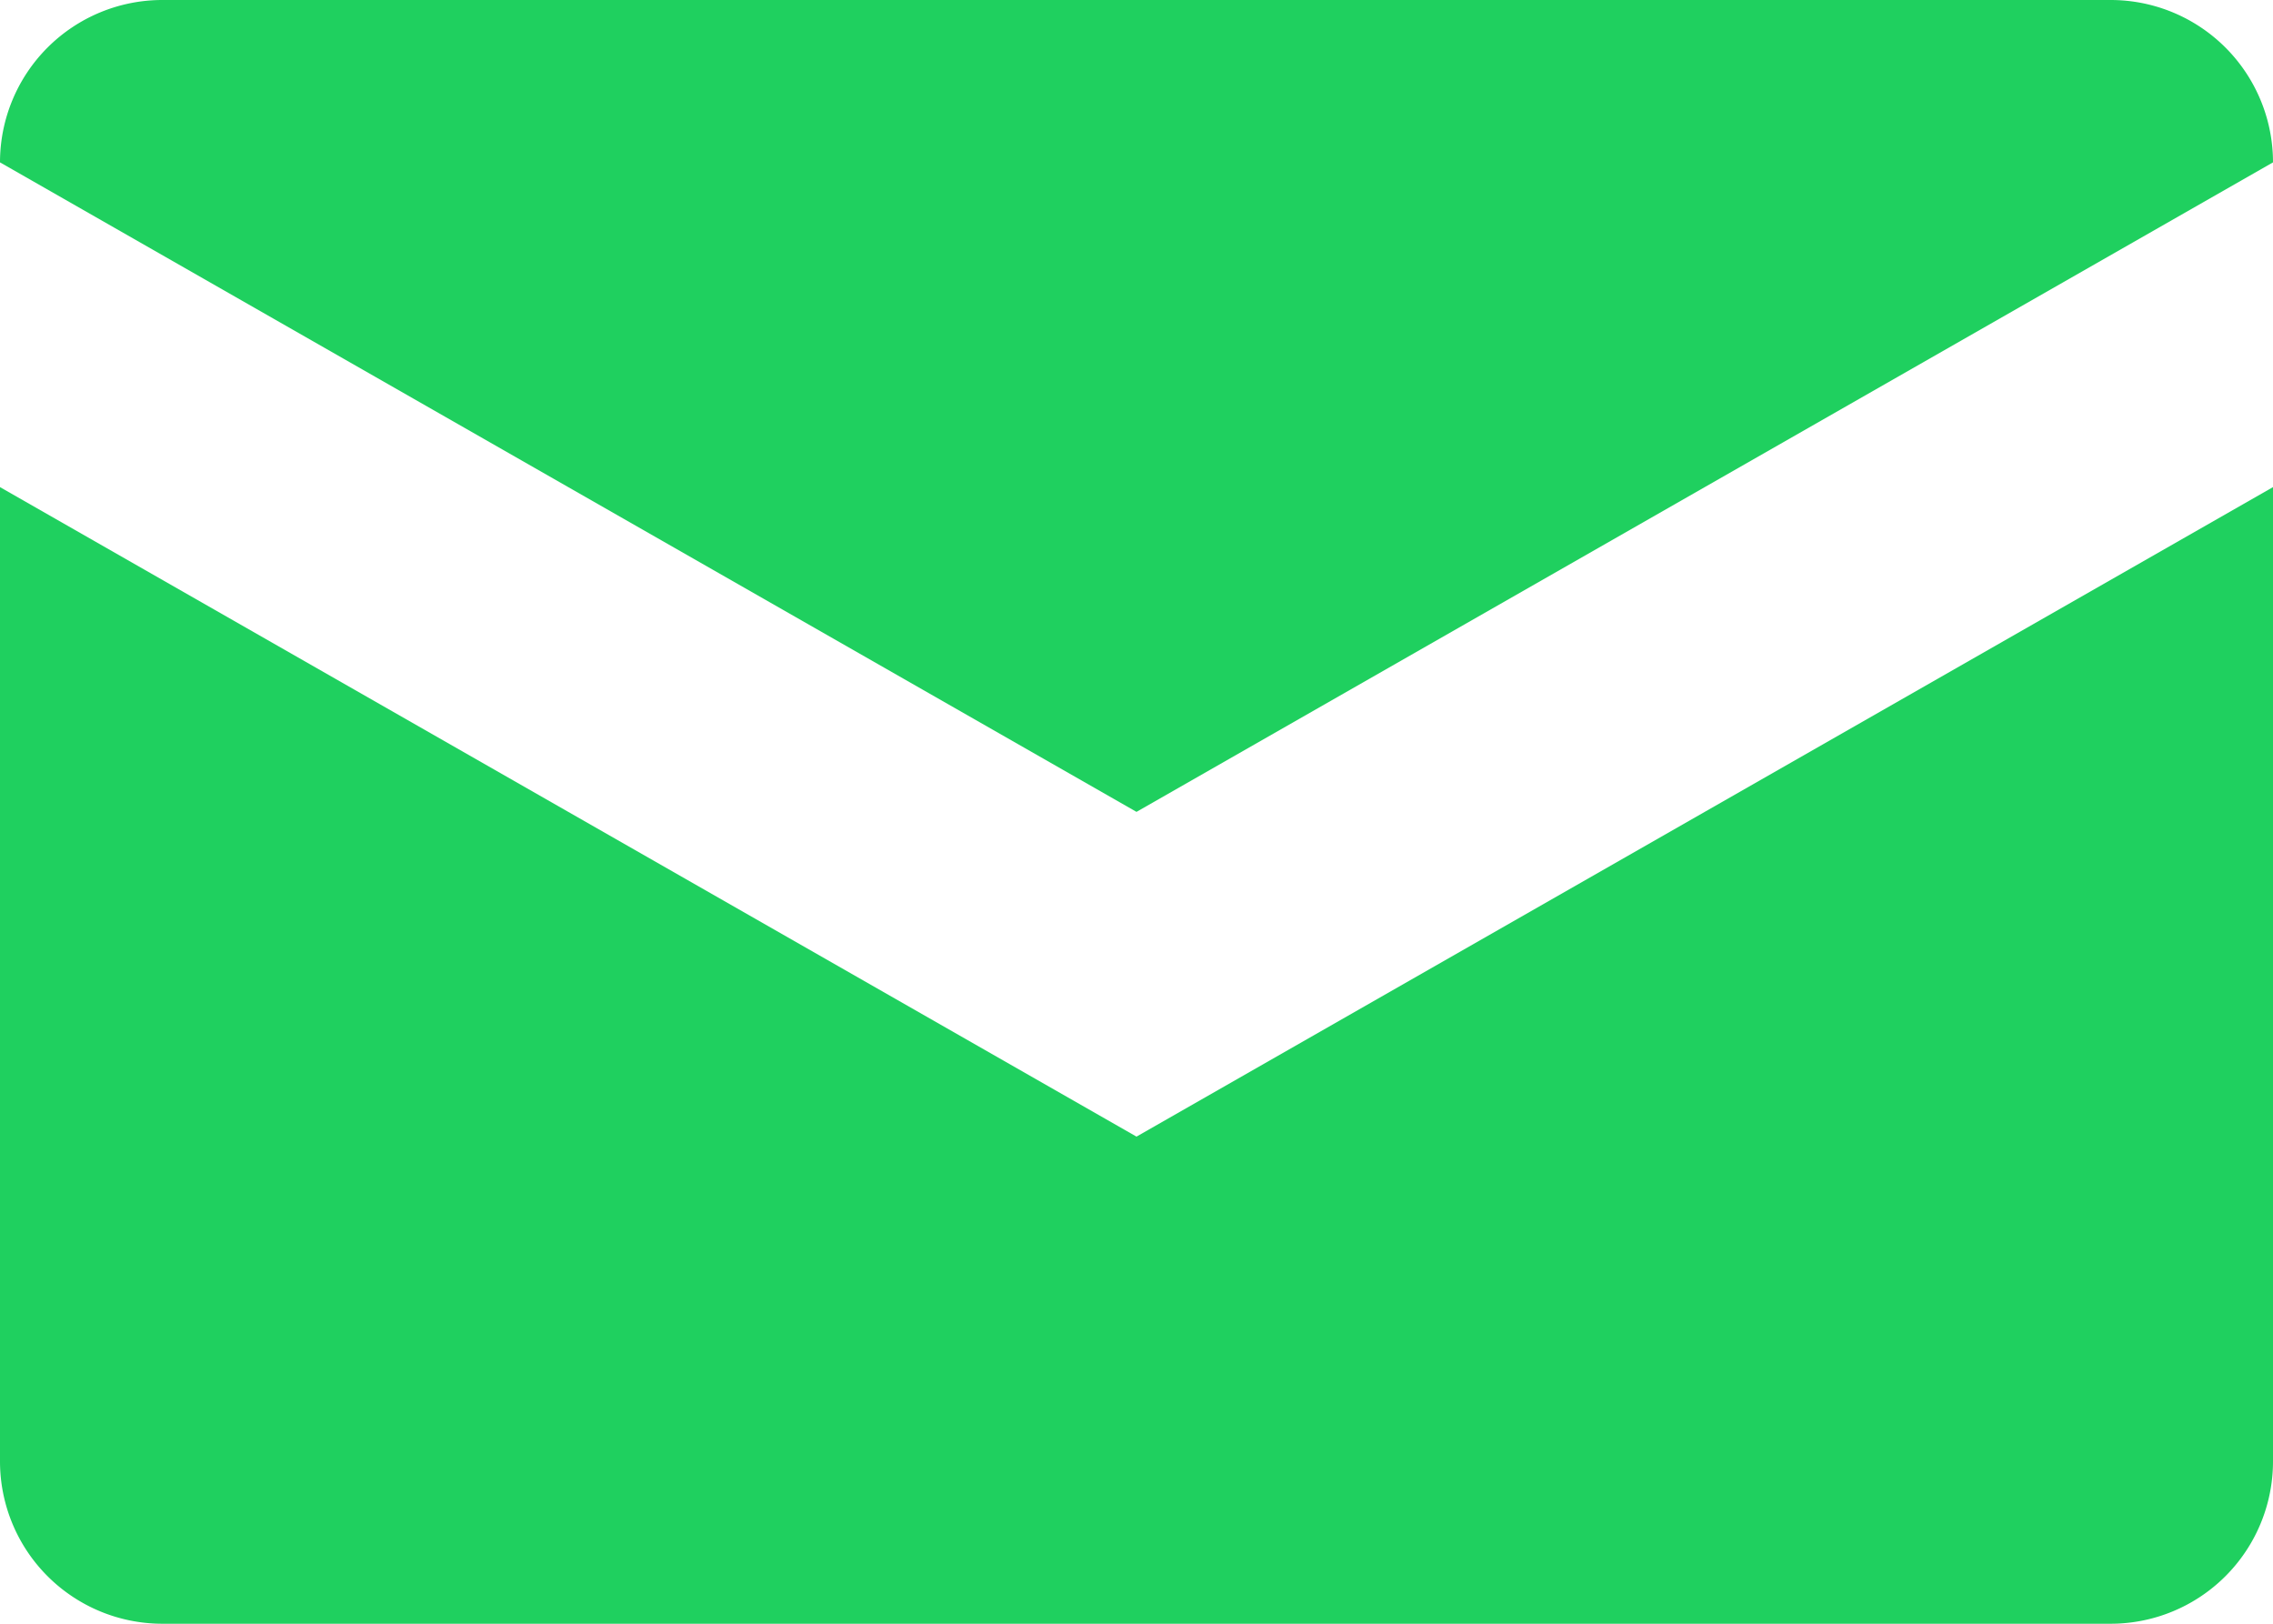 <svg xmlns="http://www.w3.org/2000/svg" width="14" height="10" viewBox="0 0 14 10">
    <path fill="#1FD05F" fill-rule="evenodd"
          d="M0 3l7 4 7-4v6a1 1 0 0 1-1 1H1a1 1 0 0 1-1-1V3zm1-3h12a1 1 0 0 1 1 1L7 5 0 1a1 1 0 0 1 1-1z"/>
</svg>
